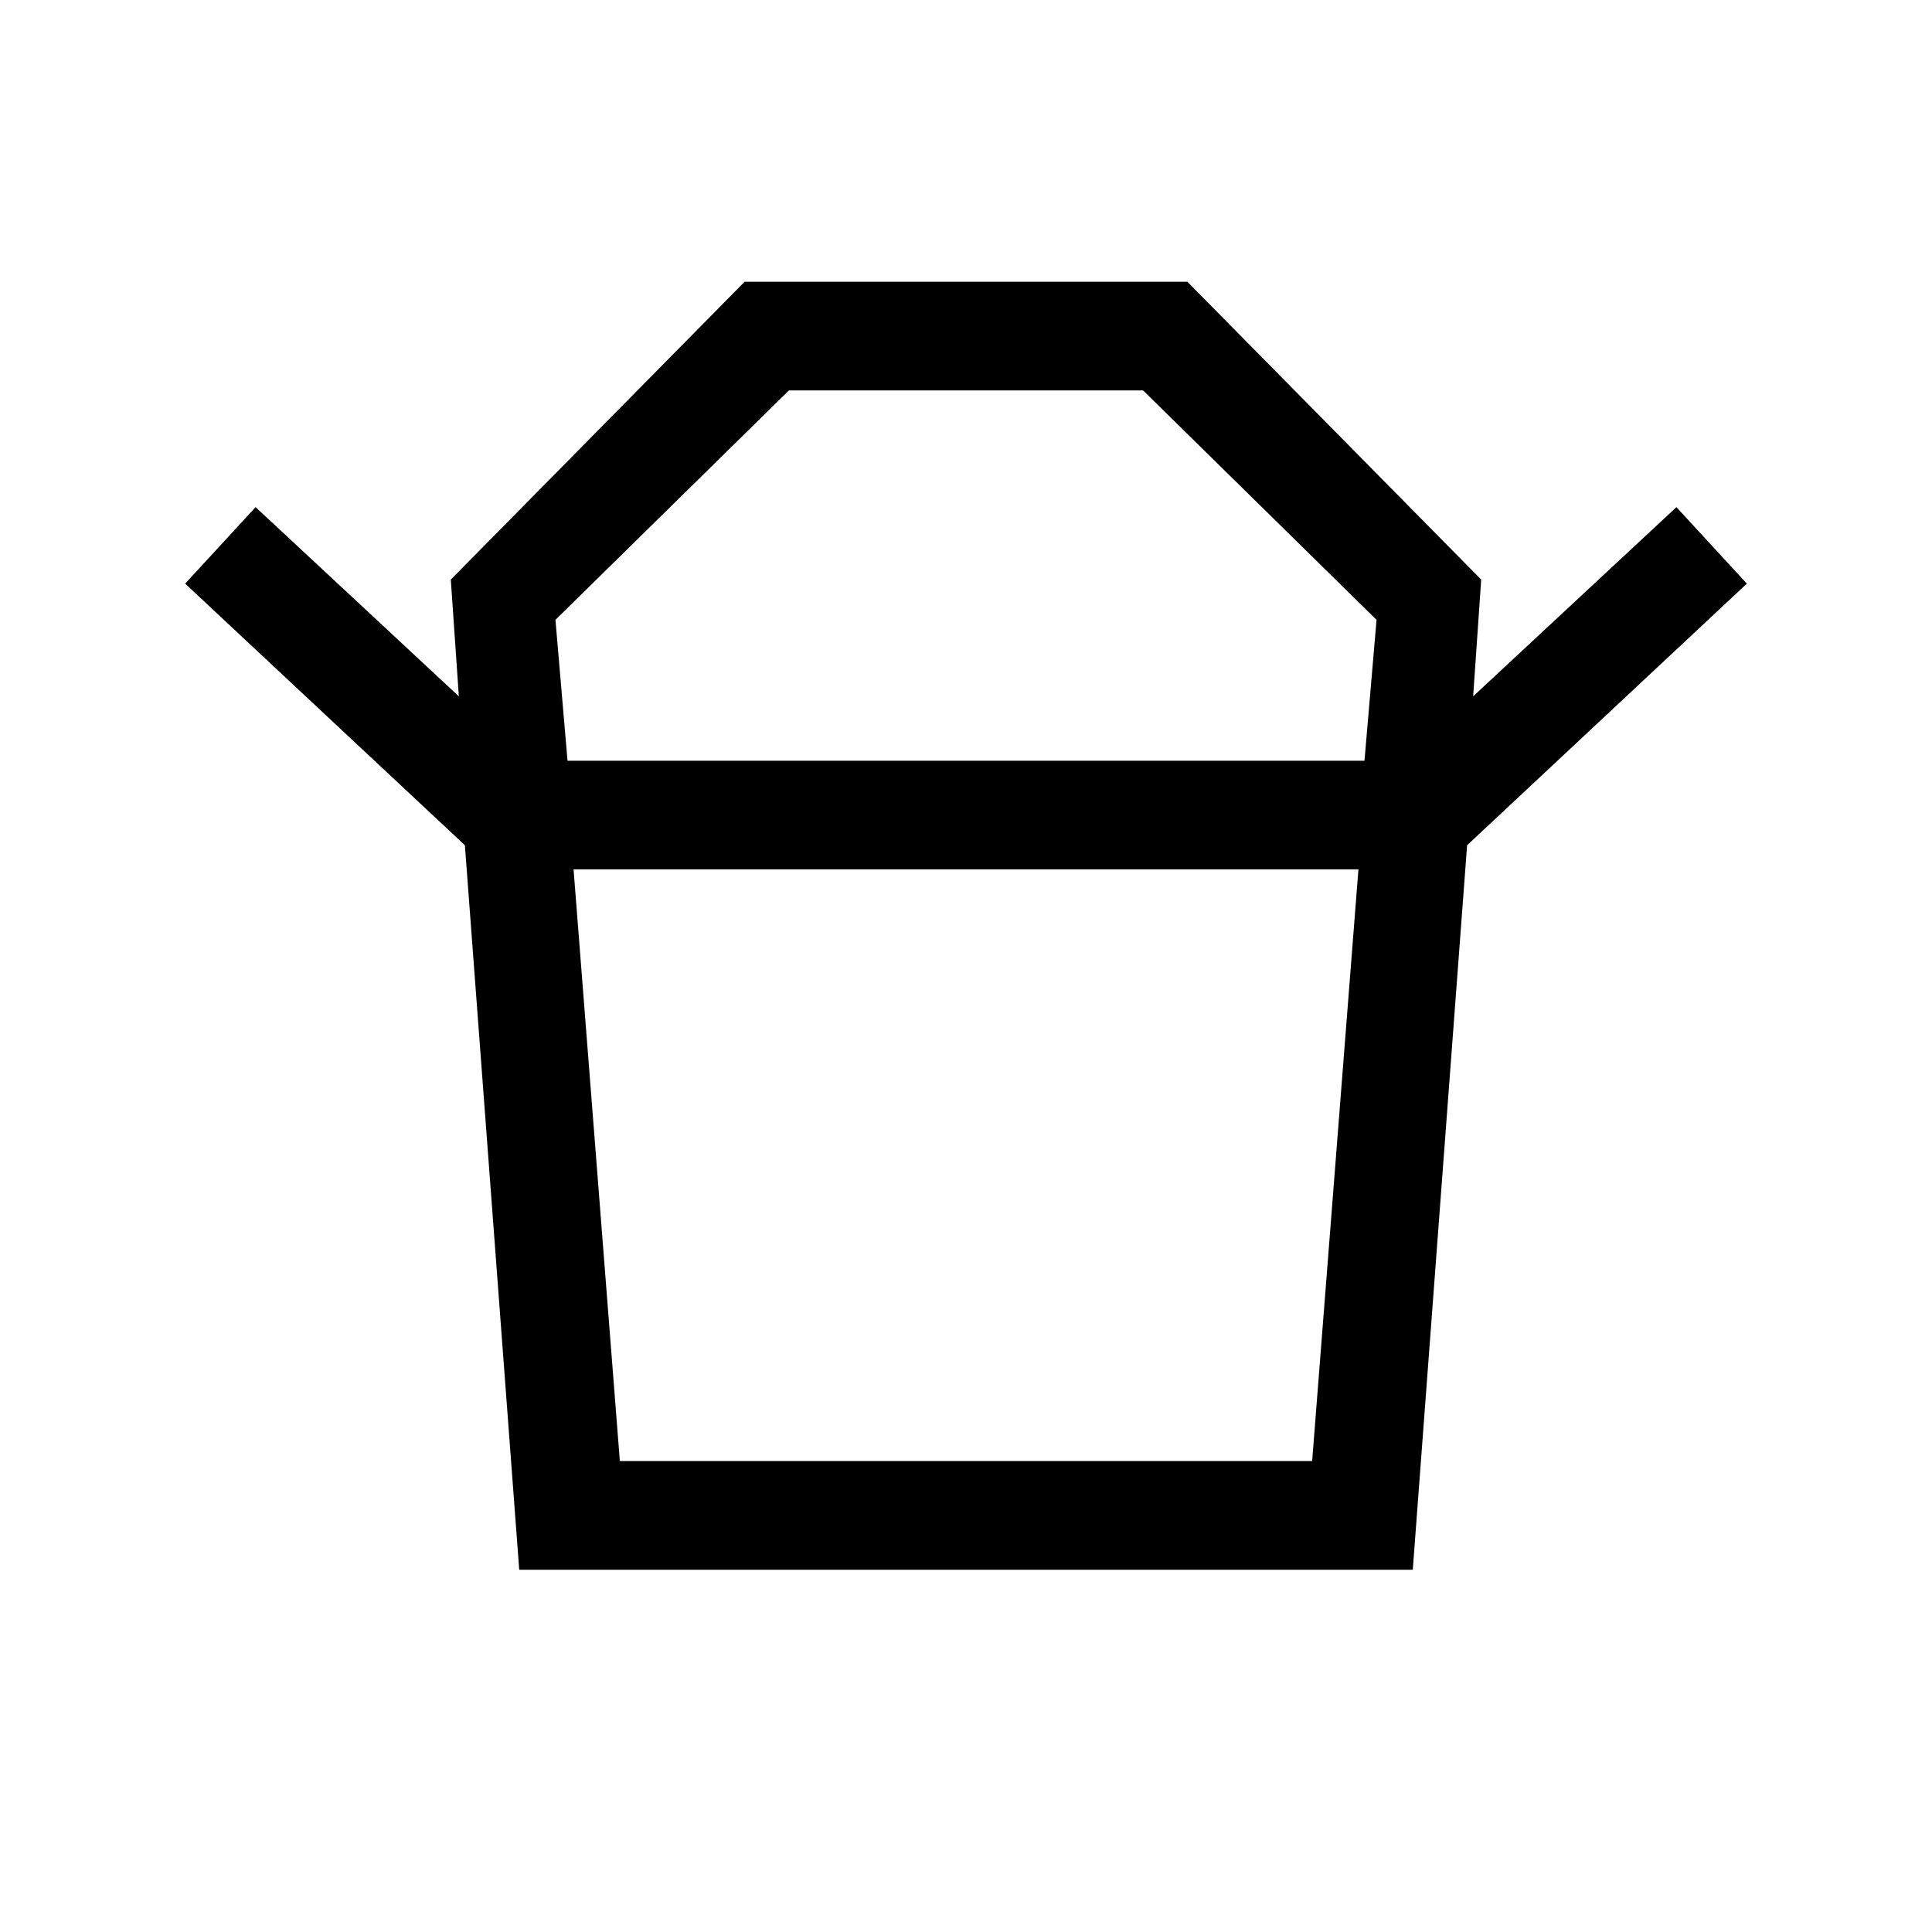 <svg xmlns="http://www.w3.org/2000/svg" height="24" width="24"><path d="M7.7 18.15H16.3L16.875 10.8H7.125ZM7.05 9.45H16.95L17.1 7.7L14.2 4.85H9.8L6.9 7.7ZM5.775 10.5 2.3 7.25 3.175 6.3 5.7 8.65 5.6 7.2 9.25 3.5H14.75L18.4 7.2L18.3 8.65L20.825 6.3L21.7 7.25L18.225 10.5ZM6.45 19.5 5.775 10.5H18.225L17.55 19.5ZM12 9.45ZM12 10.8Z"/></svg>